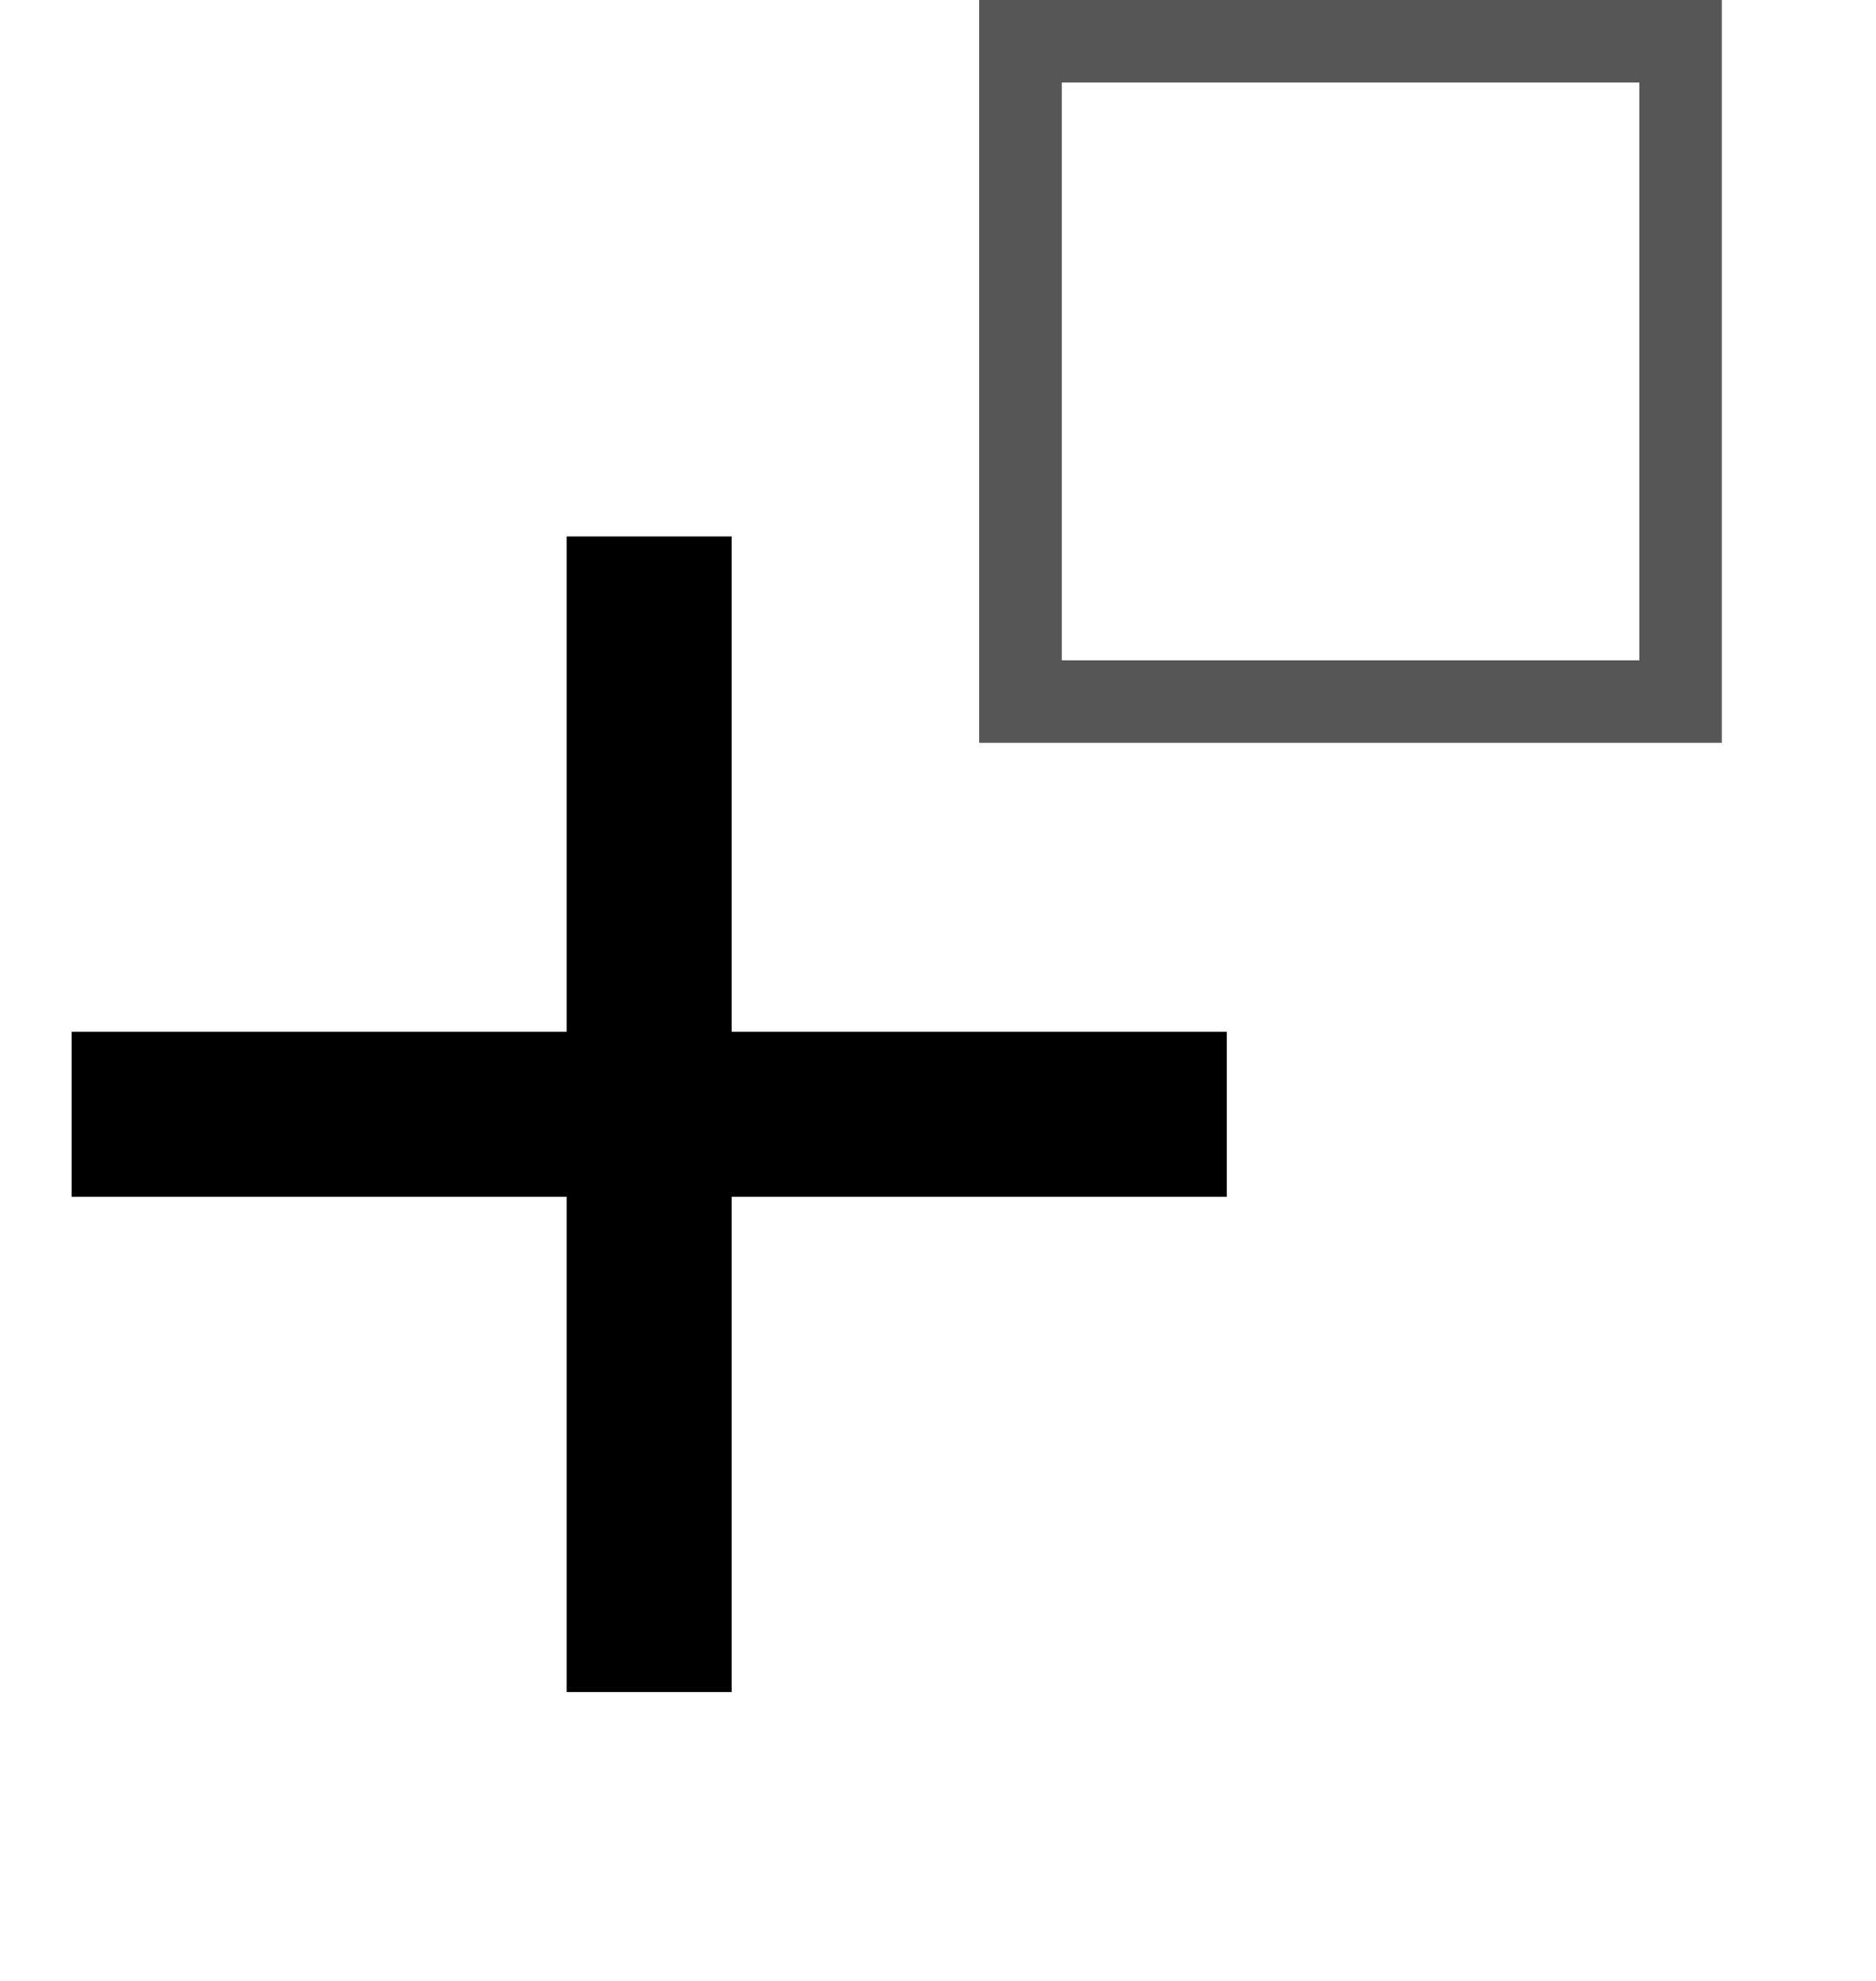 <svg width="18" height="19" viewBox="10 4 5 24" fill="none" xmlns="http://www.w3.org/2000/svg">
  <path d="M16 10.5h-6v6H8v-6H2v-2h6v-6h2v6h6z" fill="#000" transform="translate(0 8)"/>

  <path d="M0 0v18h18V0zm16 16H2V2h14z" fill="#565656" transform="translate(13 4) scale(.5)"/>
</svg>
